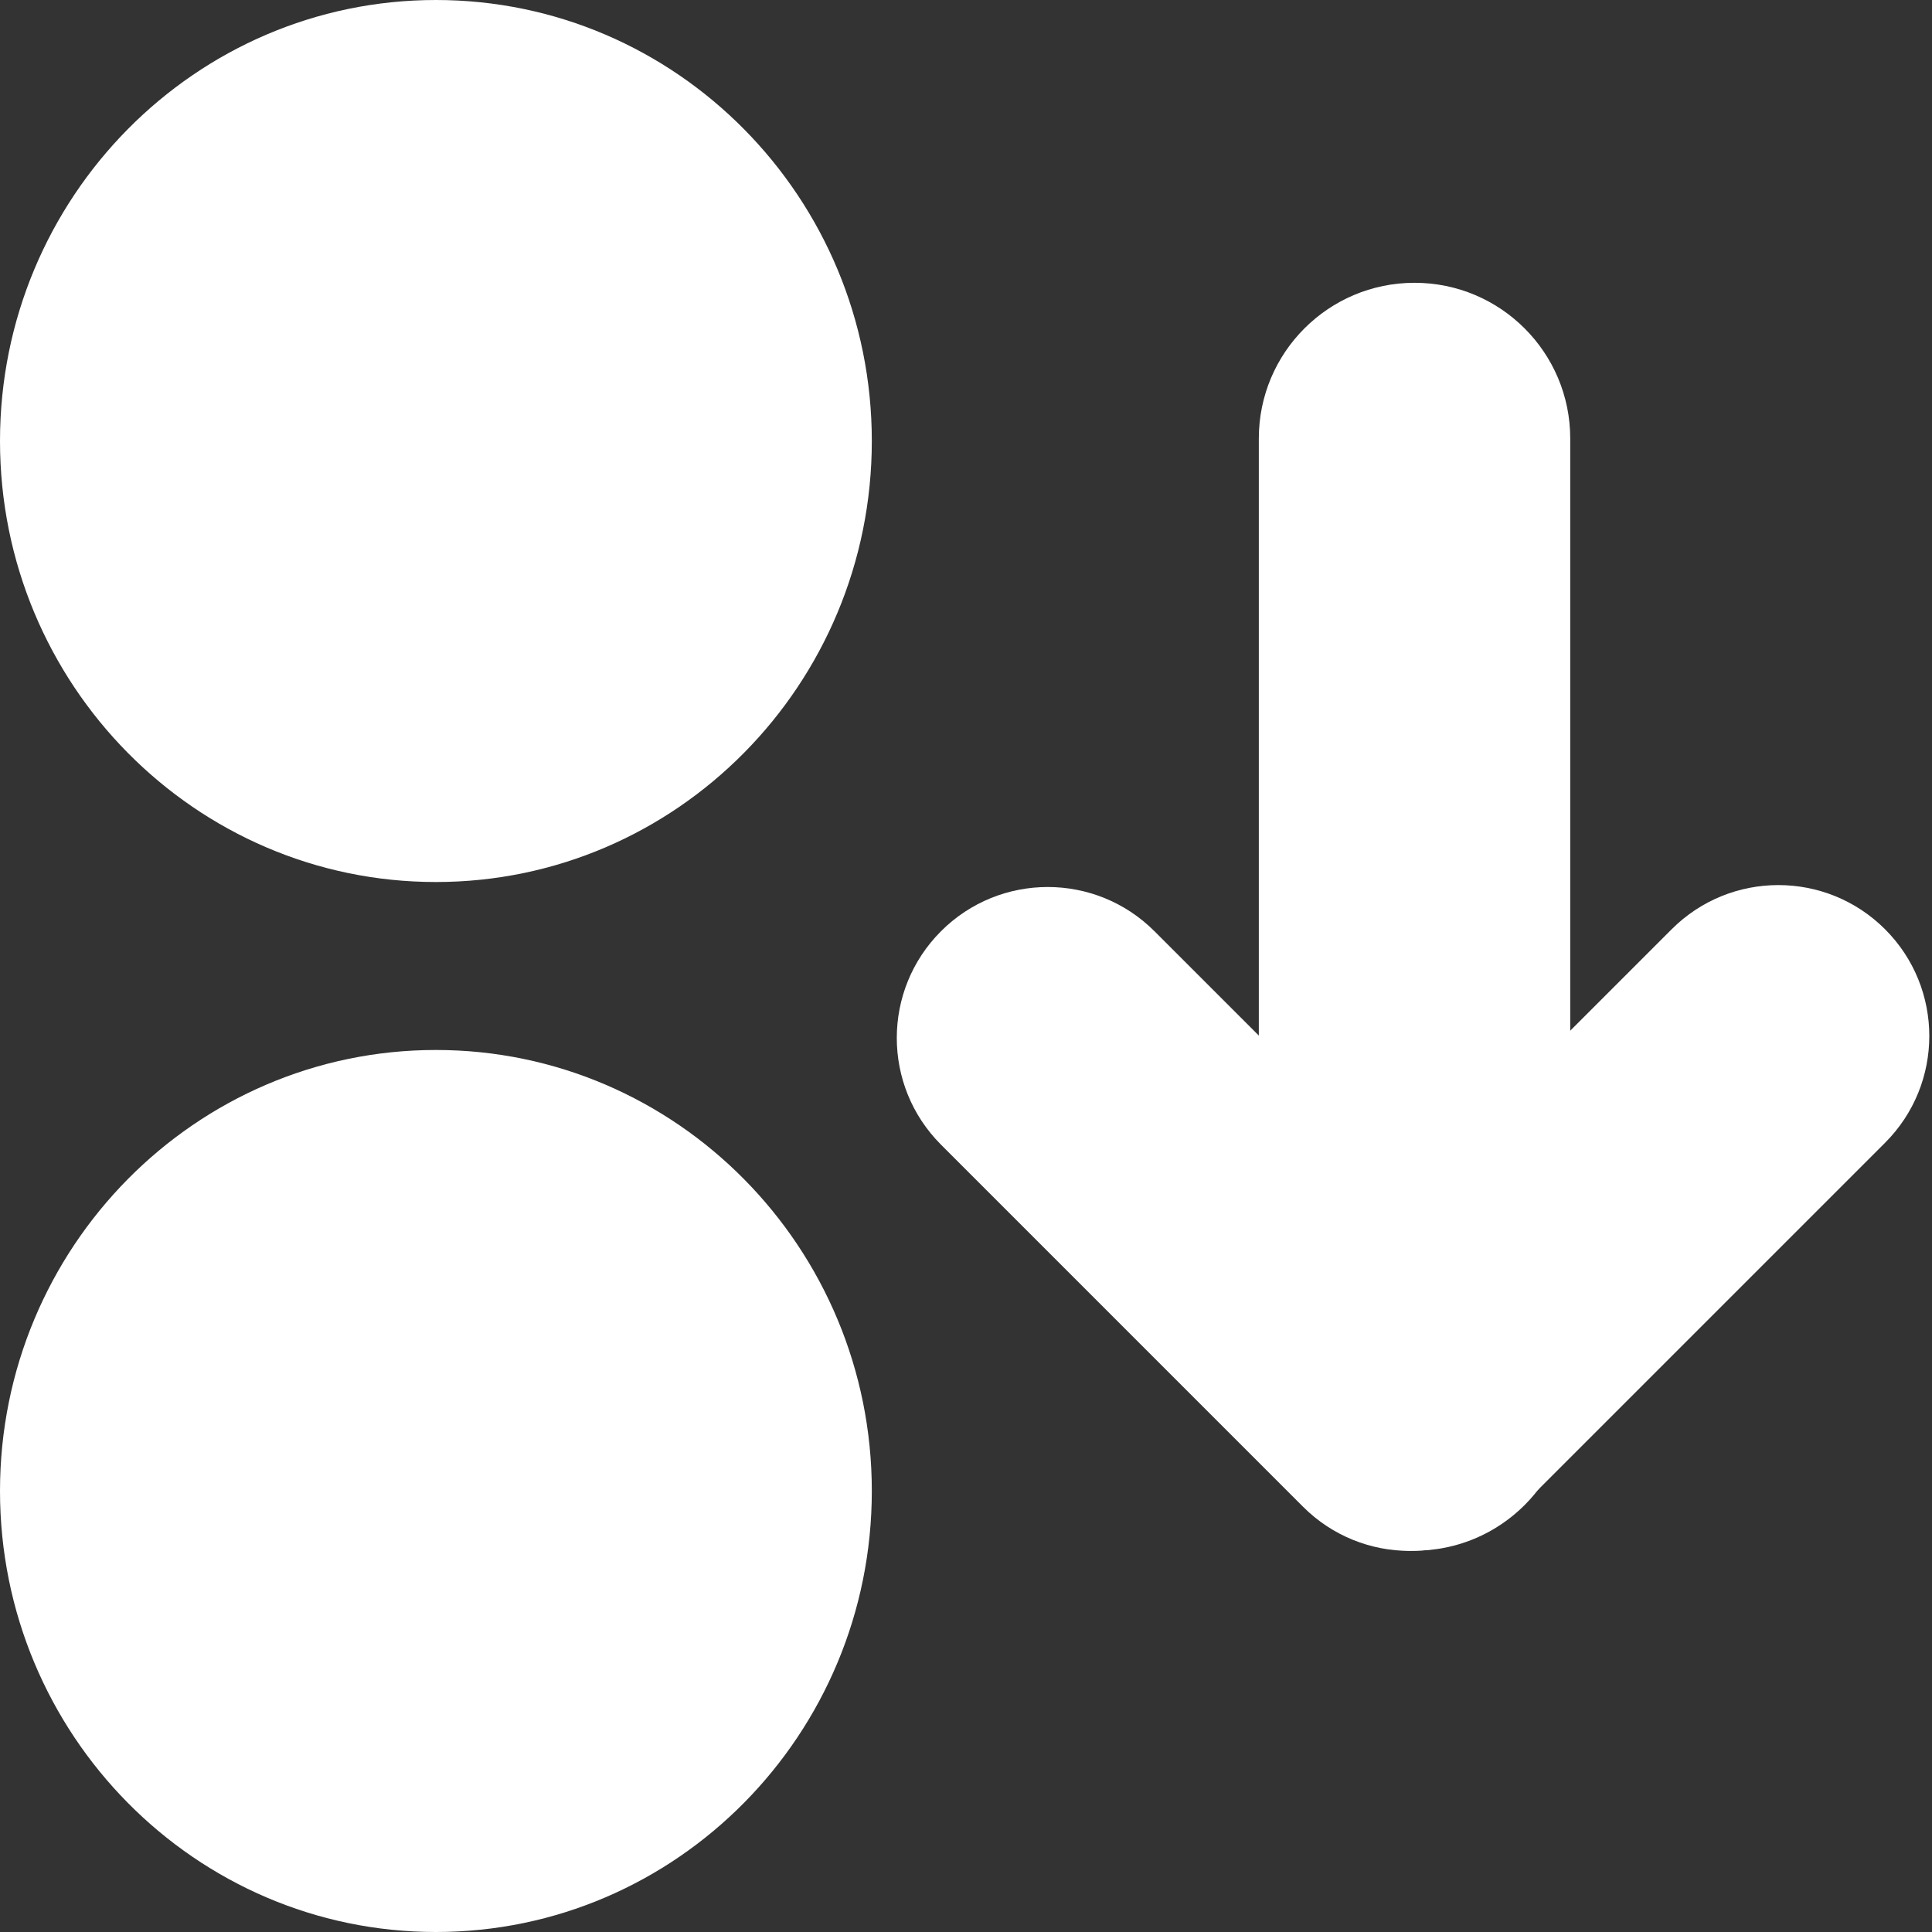 <?xml version="1.0" encoding="UTF-8" standalone="no"?>
<!DOCTYPE svg PUBLIC "-//W3C//DTD SVG 1.1//EN" "http://www.w3.org/Graphics/SVG/1.1/DTD/svg11.dtd">
<svg version="1.1" xmlns="http://www.w3.org/2000/svg" xmlns:xlink="http://www.w3.org/1999/xlink" preserveAspectRatio="xMidYMid meet" viewBox="0 0 640 640" width="20" height="20"><rect x="0" y="0" width="640" height="640" fill="#333333" stroke="none"/><defs><path d="M288.8 146.09C288.8 226.72 224.09 292.18 144.4 292.18C64.7 292.18 0 226.72 0 146.09C0 65.46 64.7 0 144.4 0C224.09 0 288.8 65.46 288.8 146.09Z" id="c1FjQnjTPy"></path><path d="M288.8 493.91C288.8 574.54 224.09 640 144.4 640C64.7 640 0 574.54 0 493.91C0 413.28 64.7 347.82 144.4 347.82C224.09 347.82 288.8 413.28 288.8 493.91Z" id="b2UFVVQ9yI"></path><path d="M468.58 93.68C497.07 93.68 520.16 116.78 520.16 145.26C520.16 218.95 520.16 388.42 520.16 462.11C520.16 490.59 497.07 513.68 468.58 513.68C458.26 513.68 478.89 513.68 468.58 513.68C440.09 513.68 417 490.59 417 462.11C417 388.42 417 218.95 417 145.26C417 116.78 440.09 93.68 468.58 93.68C478.89 93.68 458.26 93.68 468.58 93.68Z" id="ahaA3qt6I"></path><path d="M311.72 308.48C331.24 288.95 362.9 288.95 382.43 308.48C413.49 339.54 471.3 397.35 502.36 428.41C521.88 447.93 521.88 479.59 502.36 499.12C495.28 506.19 509.43 492.05 502.36 499.12C482.83 518.64 451.17 518.64 431.64 499.12C400.59 468.06 342.77 410.25 311.72 379.19C292.19 359.66 292.19 328.01 311.72 308.48C318.79 301.41 304.65 315.55 311.72 308.48Z" id="i1FBQjpVHV"></path><path d="M624.46 307.84C604.93 288.31 573.28 288.31 553.75 307.84C522.69 338.9 464.88 396.71 433.82 427.77C414.3 447.29 414.3 478.95 433.82 498.48C440.89 505.55 426.75 491.41 433.82 498.48C453.35 518 485.01 518 504.53 498.48C535.59 467.42 593.4 409.61 624.46 378.55C643.99 359.02 643.99 327.37 624.46 307.84C617.39 300.77 631.53 314.91 624.46 307.84Z" id="b7tdwQUrK"></path></defs><g><g><g><use xlink:href="#c1FjQnjTPy" opacity="1" fill="#ffffff" fill-opacity="1"></use></g><g><use xlink:href="#b2UFVVQ9yI" opacity="1" fill="#ffffff" fill-opacity="1"></use></g><g><use xlink:href="#ahaA3qt6I" opacity="1" fill="#ffffff" fill-opacity="1"></use></g><g><use xlink:href="#i1FBQjpVHV" opacity="1" fill="#ffffff" fill-opacity="1"></use></g><g><use xlink:href="#b7tdwQUrK" opacity="1" fill="#ffffff" fill-opacity="1"></use></g></g></g></svg>